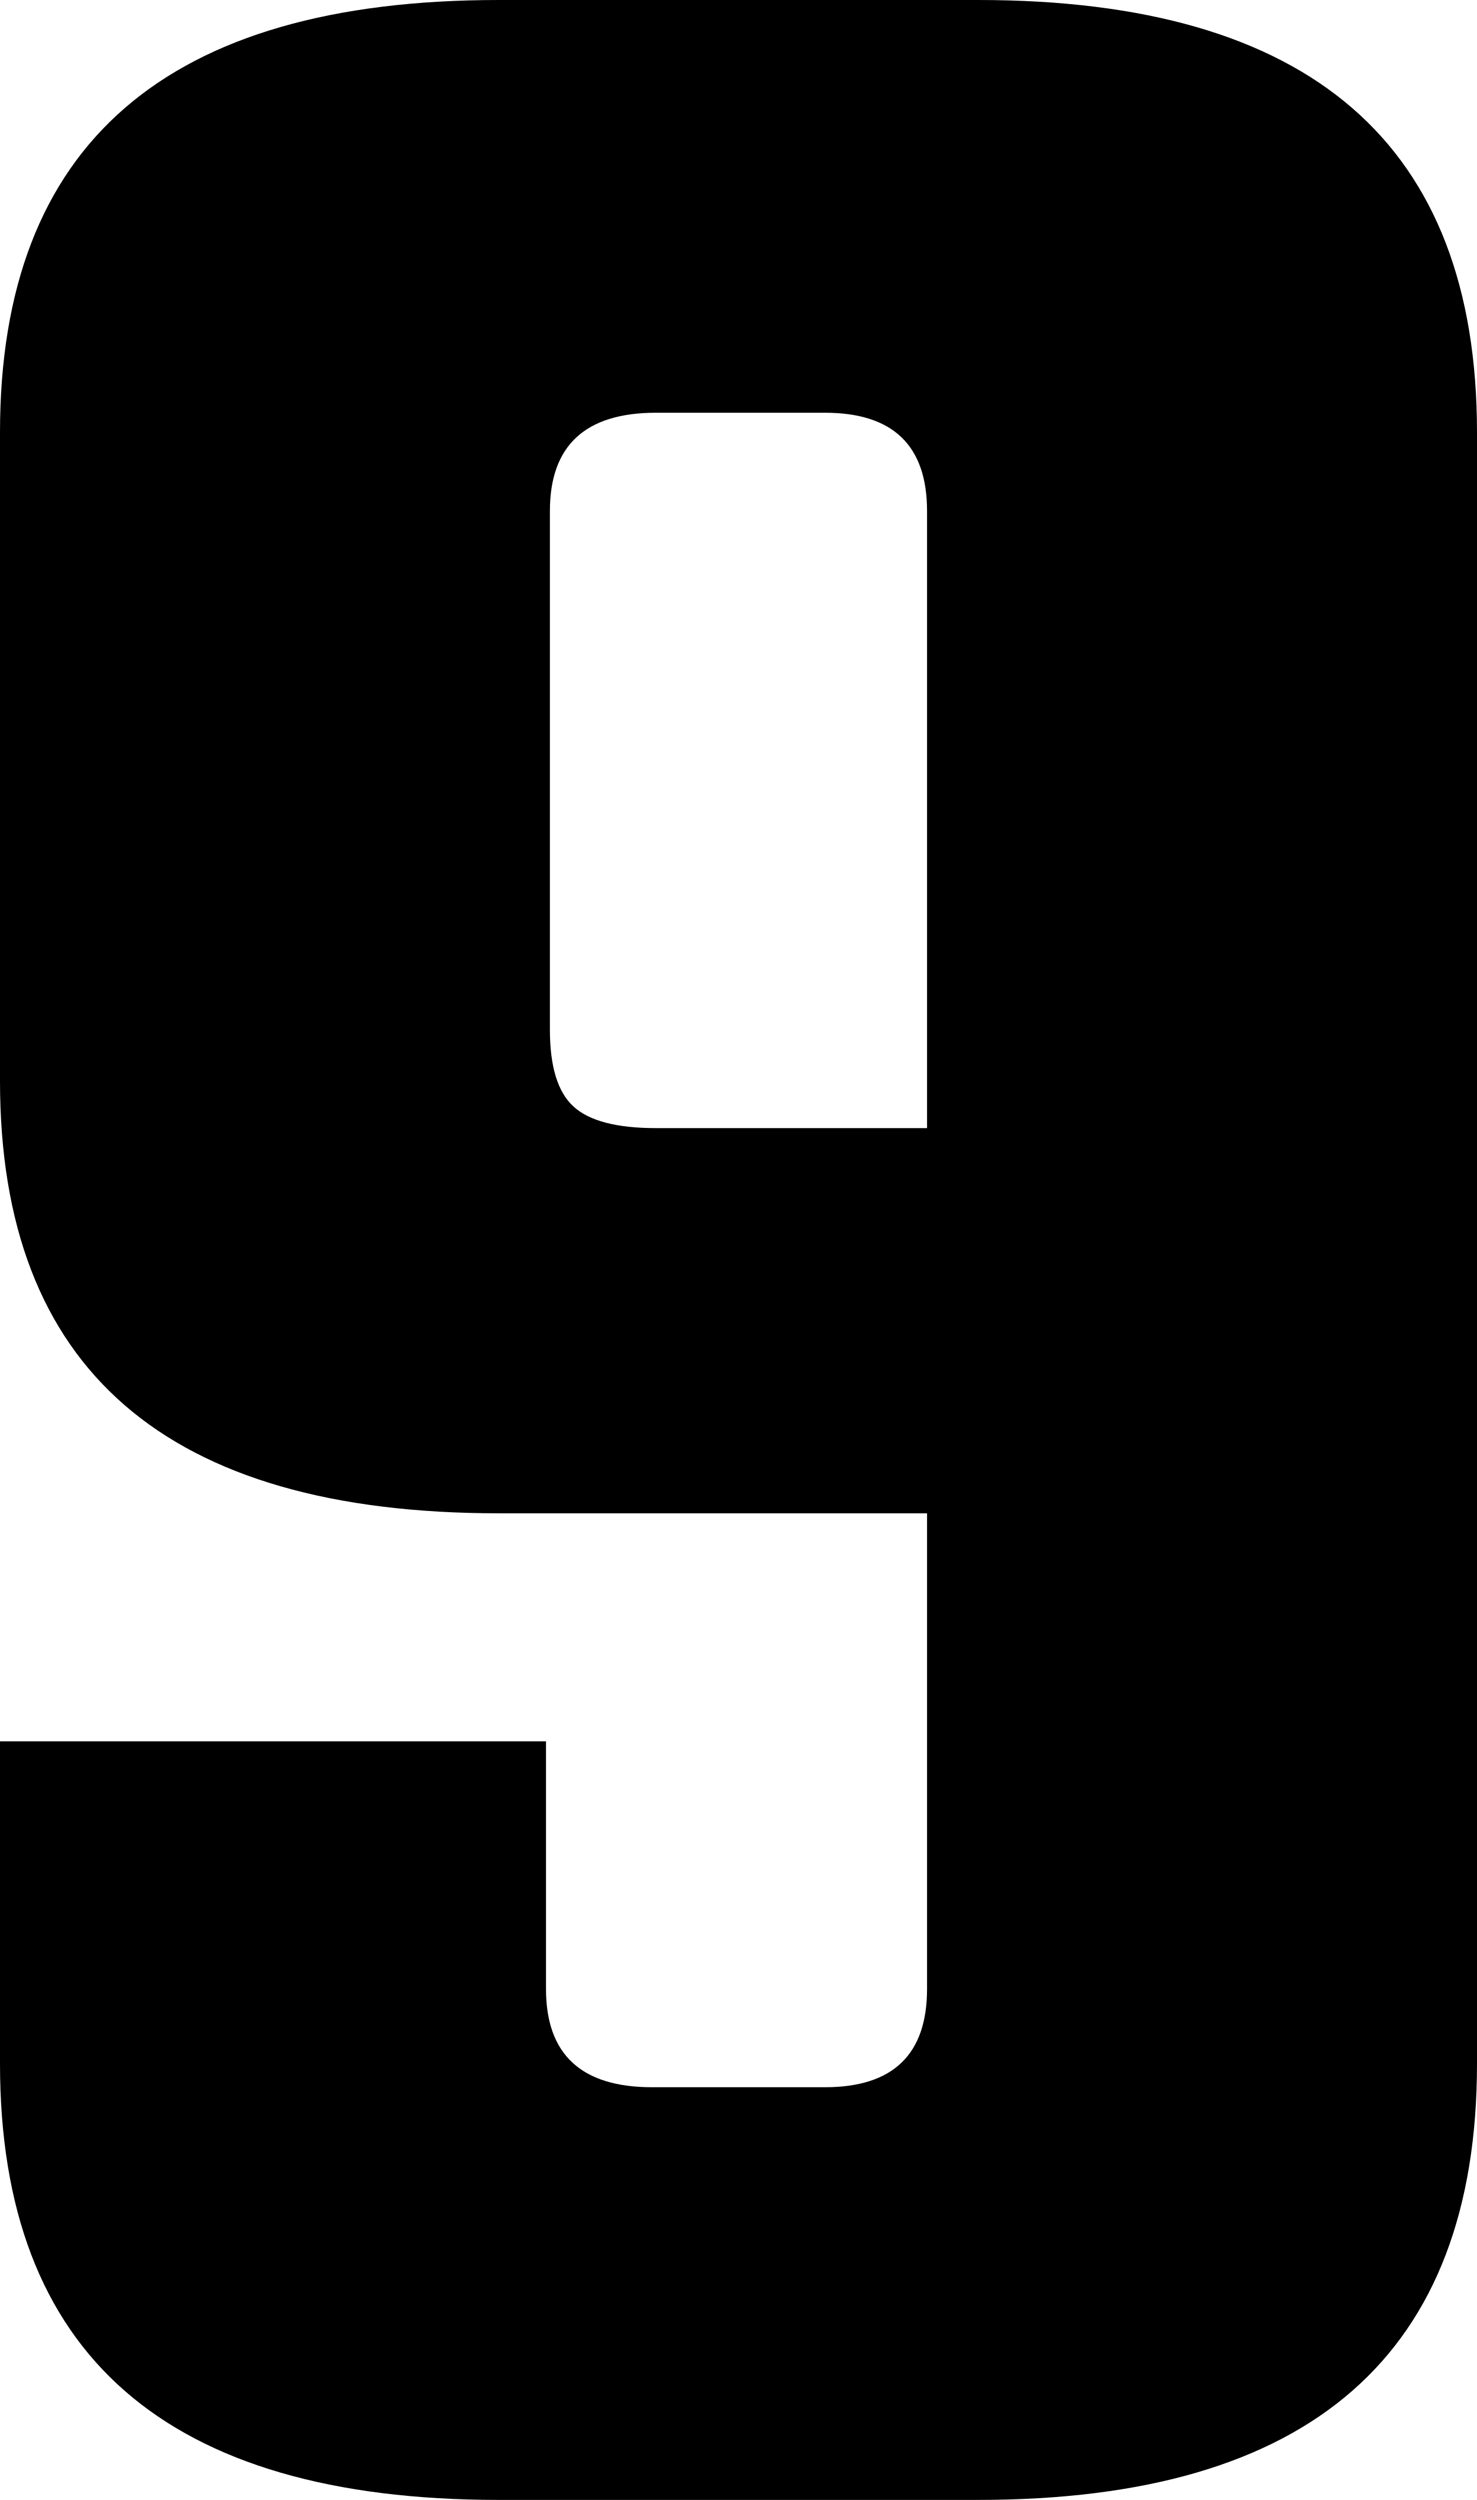 <?xml version="1.0" encoding="utf-8"?>
<!-- Generator: Adobe Illustrator 16.0.0, SVG Export Plug-In . SVG Version: 6.00 Build 0)  -->
<!DOCTYPE svg PUBLIC "-//W3C//DTD SVG 1.1//EN" "http://www.w3.org/Graphics/SVG/1.1/DTD/svg11.dtd">
<svg version="1.1" id="Layer_1" xmlns="http://www.w3.org/2000/svg" xmlns:xlink="http://www.w3.org/1999/xlink" x="0px" y="0px"
	 width="28.377px" height="48px" viewBox="163.223 276.089 28.377 48" enable-background="new 163.223 276.089 28.377 48"
	 xml:space="preserve">
<g>
	<path d="M172.808,276.089h9.207c6.39,0,9.585,2.768,9.585,8.302v31.321c0,5.585-3.195,8.378-9.585,8.378h-9.207
		c-6.391,0-9.585-2.793-9.585-8.378v-6.188h10.49v4.755c0,1.258,0.679,1.887,2.038,1.887h3.321c1.308,0,1.962-0.629,1.962-1.887
		v-9.133h-8.226c-6.391,0-9.585-2.766-9.585-8.301v-12.453C163.223,278.857,166.417,276.089,172.808,276.089z M175.826,297.75h5.208
		v-11.849c0-1.257-0.654-1.887-1.962-1.887h-3.246c-1.358,0-2.038,0.63-2.038,1.887v9.962c0,0.706,0.151,1.196,0.453,1.472
		C174.543,297.612,175.071,297.75,175.826,297.75z"/>
</g>
</svg>
